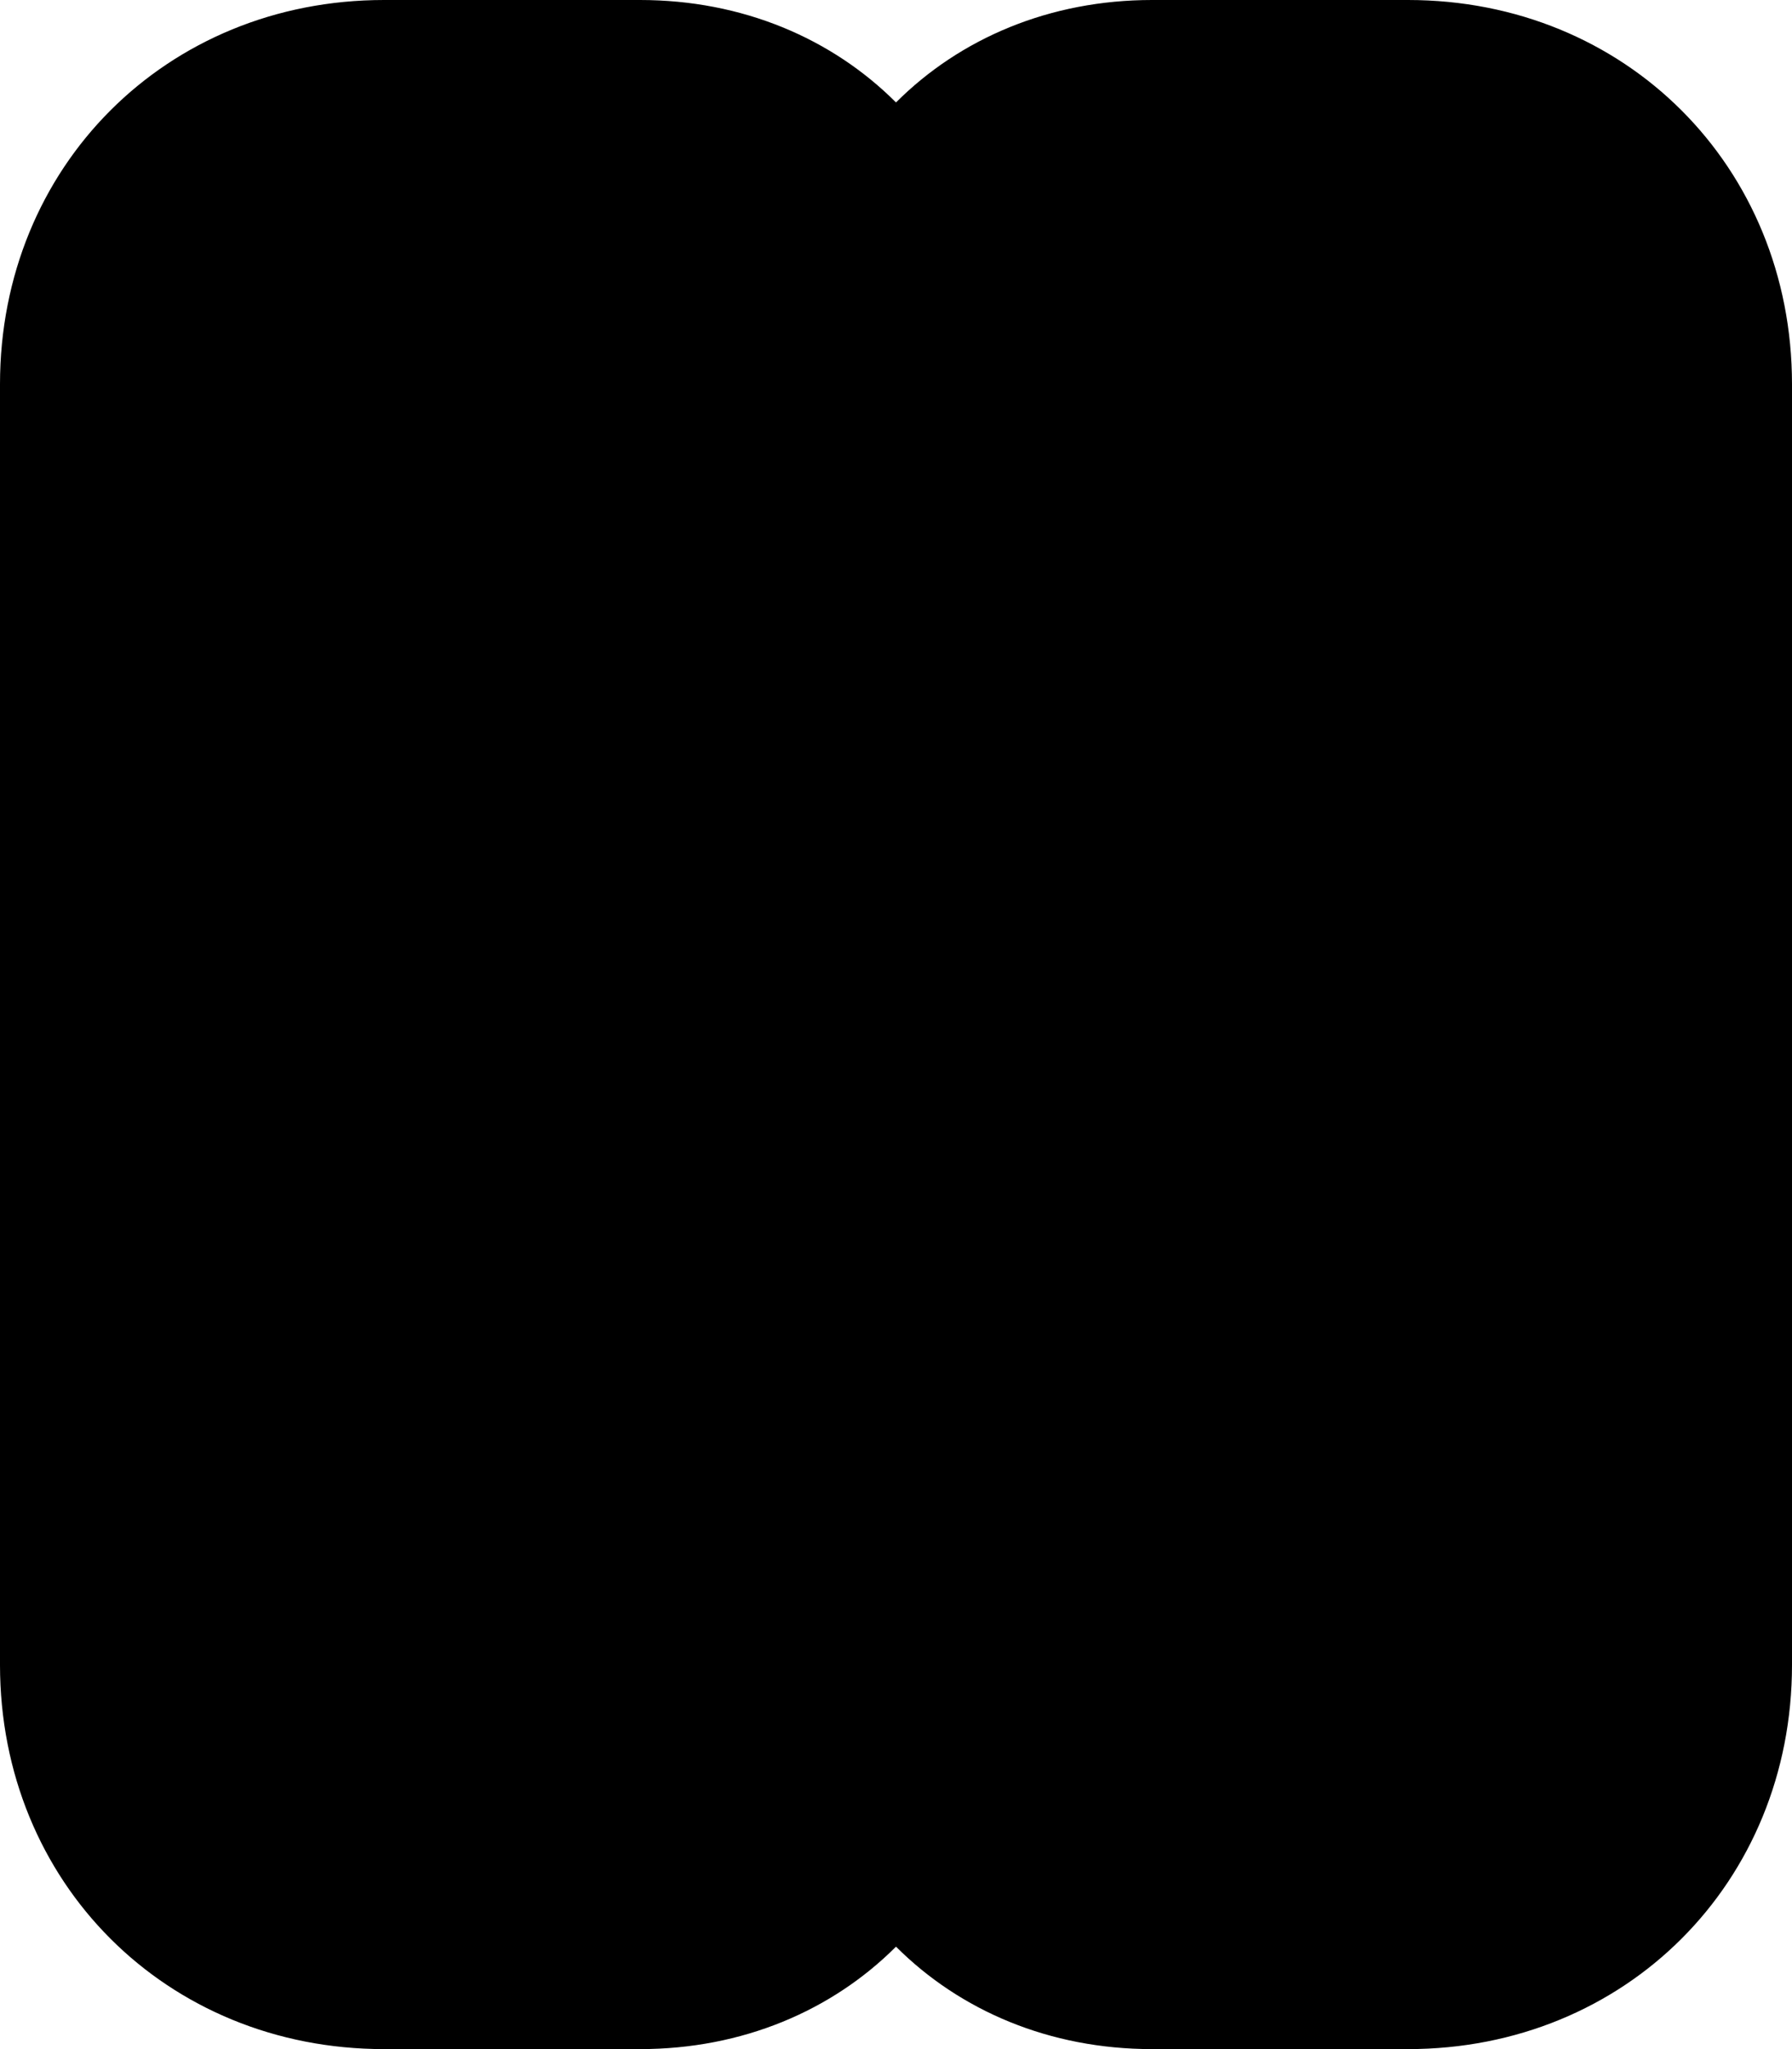 <?xml version="1.0" encoding="utf-8"?>
<!-- Generator: Adobe Illustrator 19.1.1, SVG Export Plug-In . SVG Version: 6.00 Build 0)  -->
<svg version="1.1" id="Windows_x5F_8" xmlns="http://www.w3.org/2000/svg" xmlns:xlink="http://www.w3.org/1999/xlink" x="0px"
	 y="0px" viewBox="0 0 14 16" enable-background="new 0 0 14 16" xml:space="preserve">
<path d="M3,16h2c0.8,0,1.5-0.3,2-0.8C7.5,15.7,8.2,16,9,16h2c1.7,0,3-1.3,3-3V3c0-1.7-1.3-3-3-3H9C8.2,0,7.5,0.3,7,0.8
	C6.5,0.3,5.8,0,5,0H3C1.3,0,0,1.3,0,3v10C0,14.7,1.3,16,3,16z"/>
</svg>
